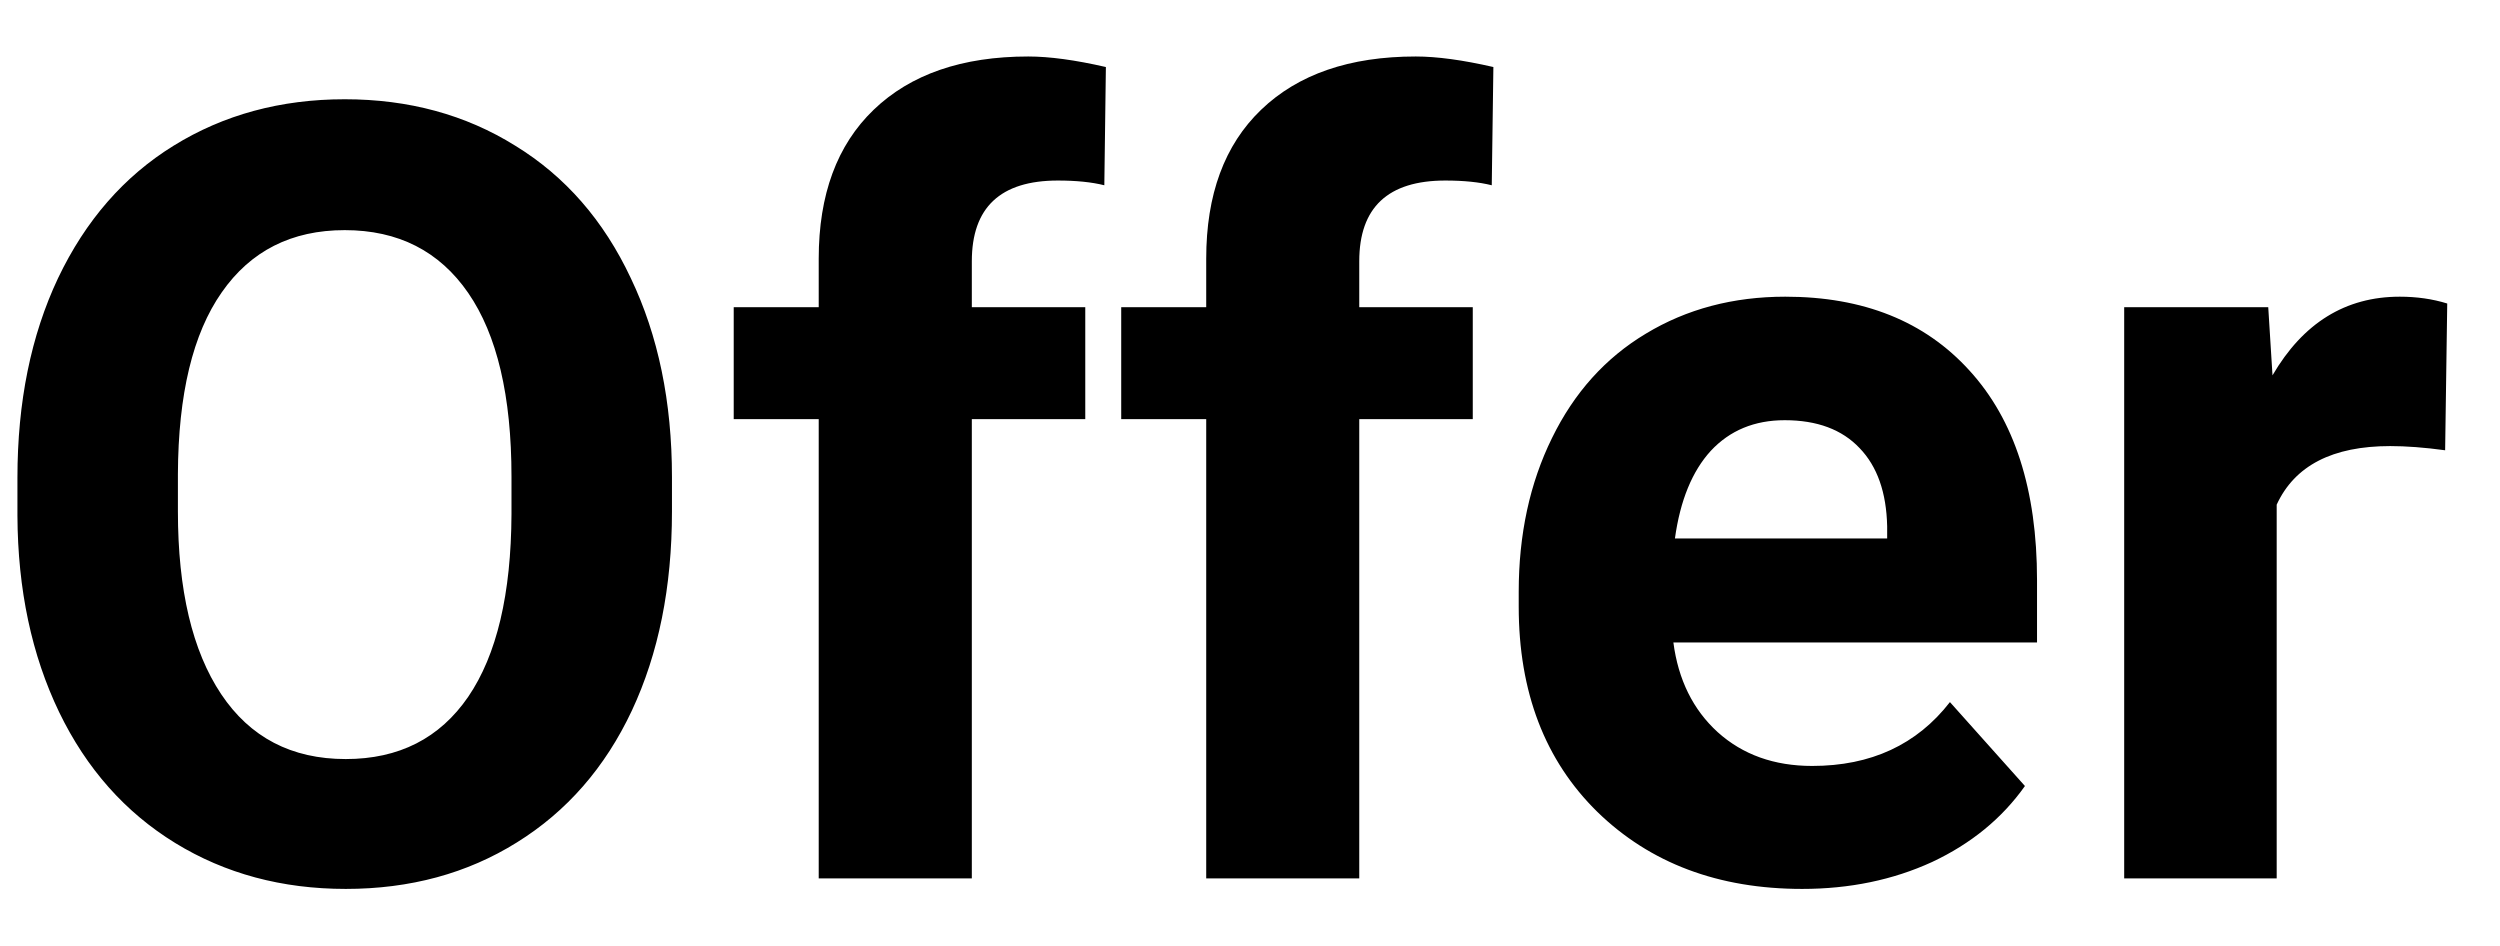 <svg width="37" height="14" viewBox="0 0 37 14" fill="none" xmlns="http://www.w3.org/2000/svg">
<path d="M9.945 7.57C9.945 8.69 9.747 9.672 9.352 10.516C8.956 11.359 8.388 12.01 7.648 12.469C6.914 12.927 6.07 13.156 5.117 13.156C4.174 13.156 3.333 12.93 2.594 12.477C1.854 12.023 1.281 11.378 0.875 10.539C0.469 9.695 0.263 8.727 0.258 7.633V7.07C0.258 5.951 0.458 4.966 0.859 4.117C1.266 3.263 1.836 2.609 2.57 2.156C3.31 1.698 4.154 1.469 5.102 1.469C6.049 1.469 6.891 1.698 7.625 2.156C8.365 2.609 8.935 3.263 9.336 4.117C9.742 4.966 9.945 5.948 9.945 7.062V7.57ZM7.57 7.055C7.57 5.862 7.357 4.956 6.93 4.336C6.503 3.716 5.893 3.406 5.102 3.406C4.315 3.406 3.708 3.714 3.281 4.328C2.854 4.938 2.638 5.833 2.633 7.016V7.57C2.633 8.732 2.846 9.633 3.273 10.273C3.701 10.914 4.315 11.234 5.117 11.234C5.904 11.234 6.508 10.927 6.93 10.312C7.352 9.693 7.565 8.792 7.57 7.609V7.055ZM12.117 13V6.203H10.859V4.547H12.117V3.828C12.117 2.88 12.388 2.146 12.93 1.625C13.477 1.099 14.24 0.836 15.219 0.836C15.531 0.836 15.914 0.888 16.367 0.992L16.344 2.742C16.156 2.695 15.927 2.672 15.656 2.672C14.807 2.672 14.383 3.07 14.383 3.867V4.547H16.062V6.203H14.383V13H12.117ZM17.852 13V6.203H16.594V4.547H17.852V3.828C17.852 2.88 18.122 2.146 18.664 1.625C19.211 1.099 19.974 0.836 20.953 0.836C21.266 0.836 21.648 0.888 22.102 0.992L22.078 2.742C21.891 2.695 21.662 2.672 21.391 2.672C20.542 2.672 20.117 3.07 20.117 3.867V4.547H21.797V6.203H20.117V13H17.852ZM26.672 13.156C25.432 13.156 24.422 12.776 23.641 12.016C22.865 11.255 22.477 10.242 22.477 8.977V8.758C22.477 7.909 22.641 7.151 22.969 6.484C23.297 5.812 23.76 5.297 24.359 4.938C24.963 4.573 25.651 4.391 26.422 4.391C27.578 4.391 28.487 4.755 29.148 5.484C29.815 6.214 30.148 7.247 30.148 8.586V9.508H24.766C24.838 10.06 25.057 10.503 25.422 10.836C25.792 11.169 26.258 11.336 26.82 11.336C27.69 11.336 28.37 11.021 28.859 10.391L29.969 11.633C29.63 12.112 29.172 12.487 28.594 12.758C28.016 13.023 27.375 13.156 26.672 13.156ZM26.414 6.219C25.966 6.219 25.602 6.37 25.32 6.672C25.044 6.974 24.867 7.406 24.789 7.969H27.93V7.789C27.919 7.289 27.784 6.904 27.523 6.633C27.263 6.357 26.893 6.219 26.414 6.219ZM36.188 6.664C35.88 6.622 35.609 6.602 35.375 6.602C34.521 6.602 33.961 6.891 33.695 7.469V13H31.438V4.547H33.57L33.633 5.555C34.086 4.779 34.714 4.391 35.516 4.391C35.766 4.391 36 4.424 36.219 4.492L36.188 6.664Z" fill="black"/>
</svg>
